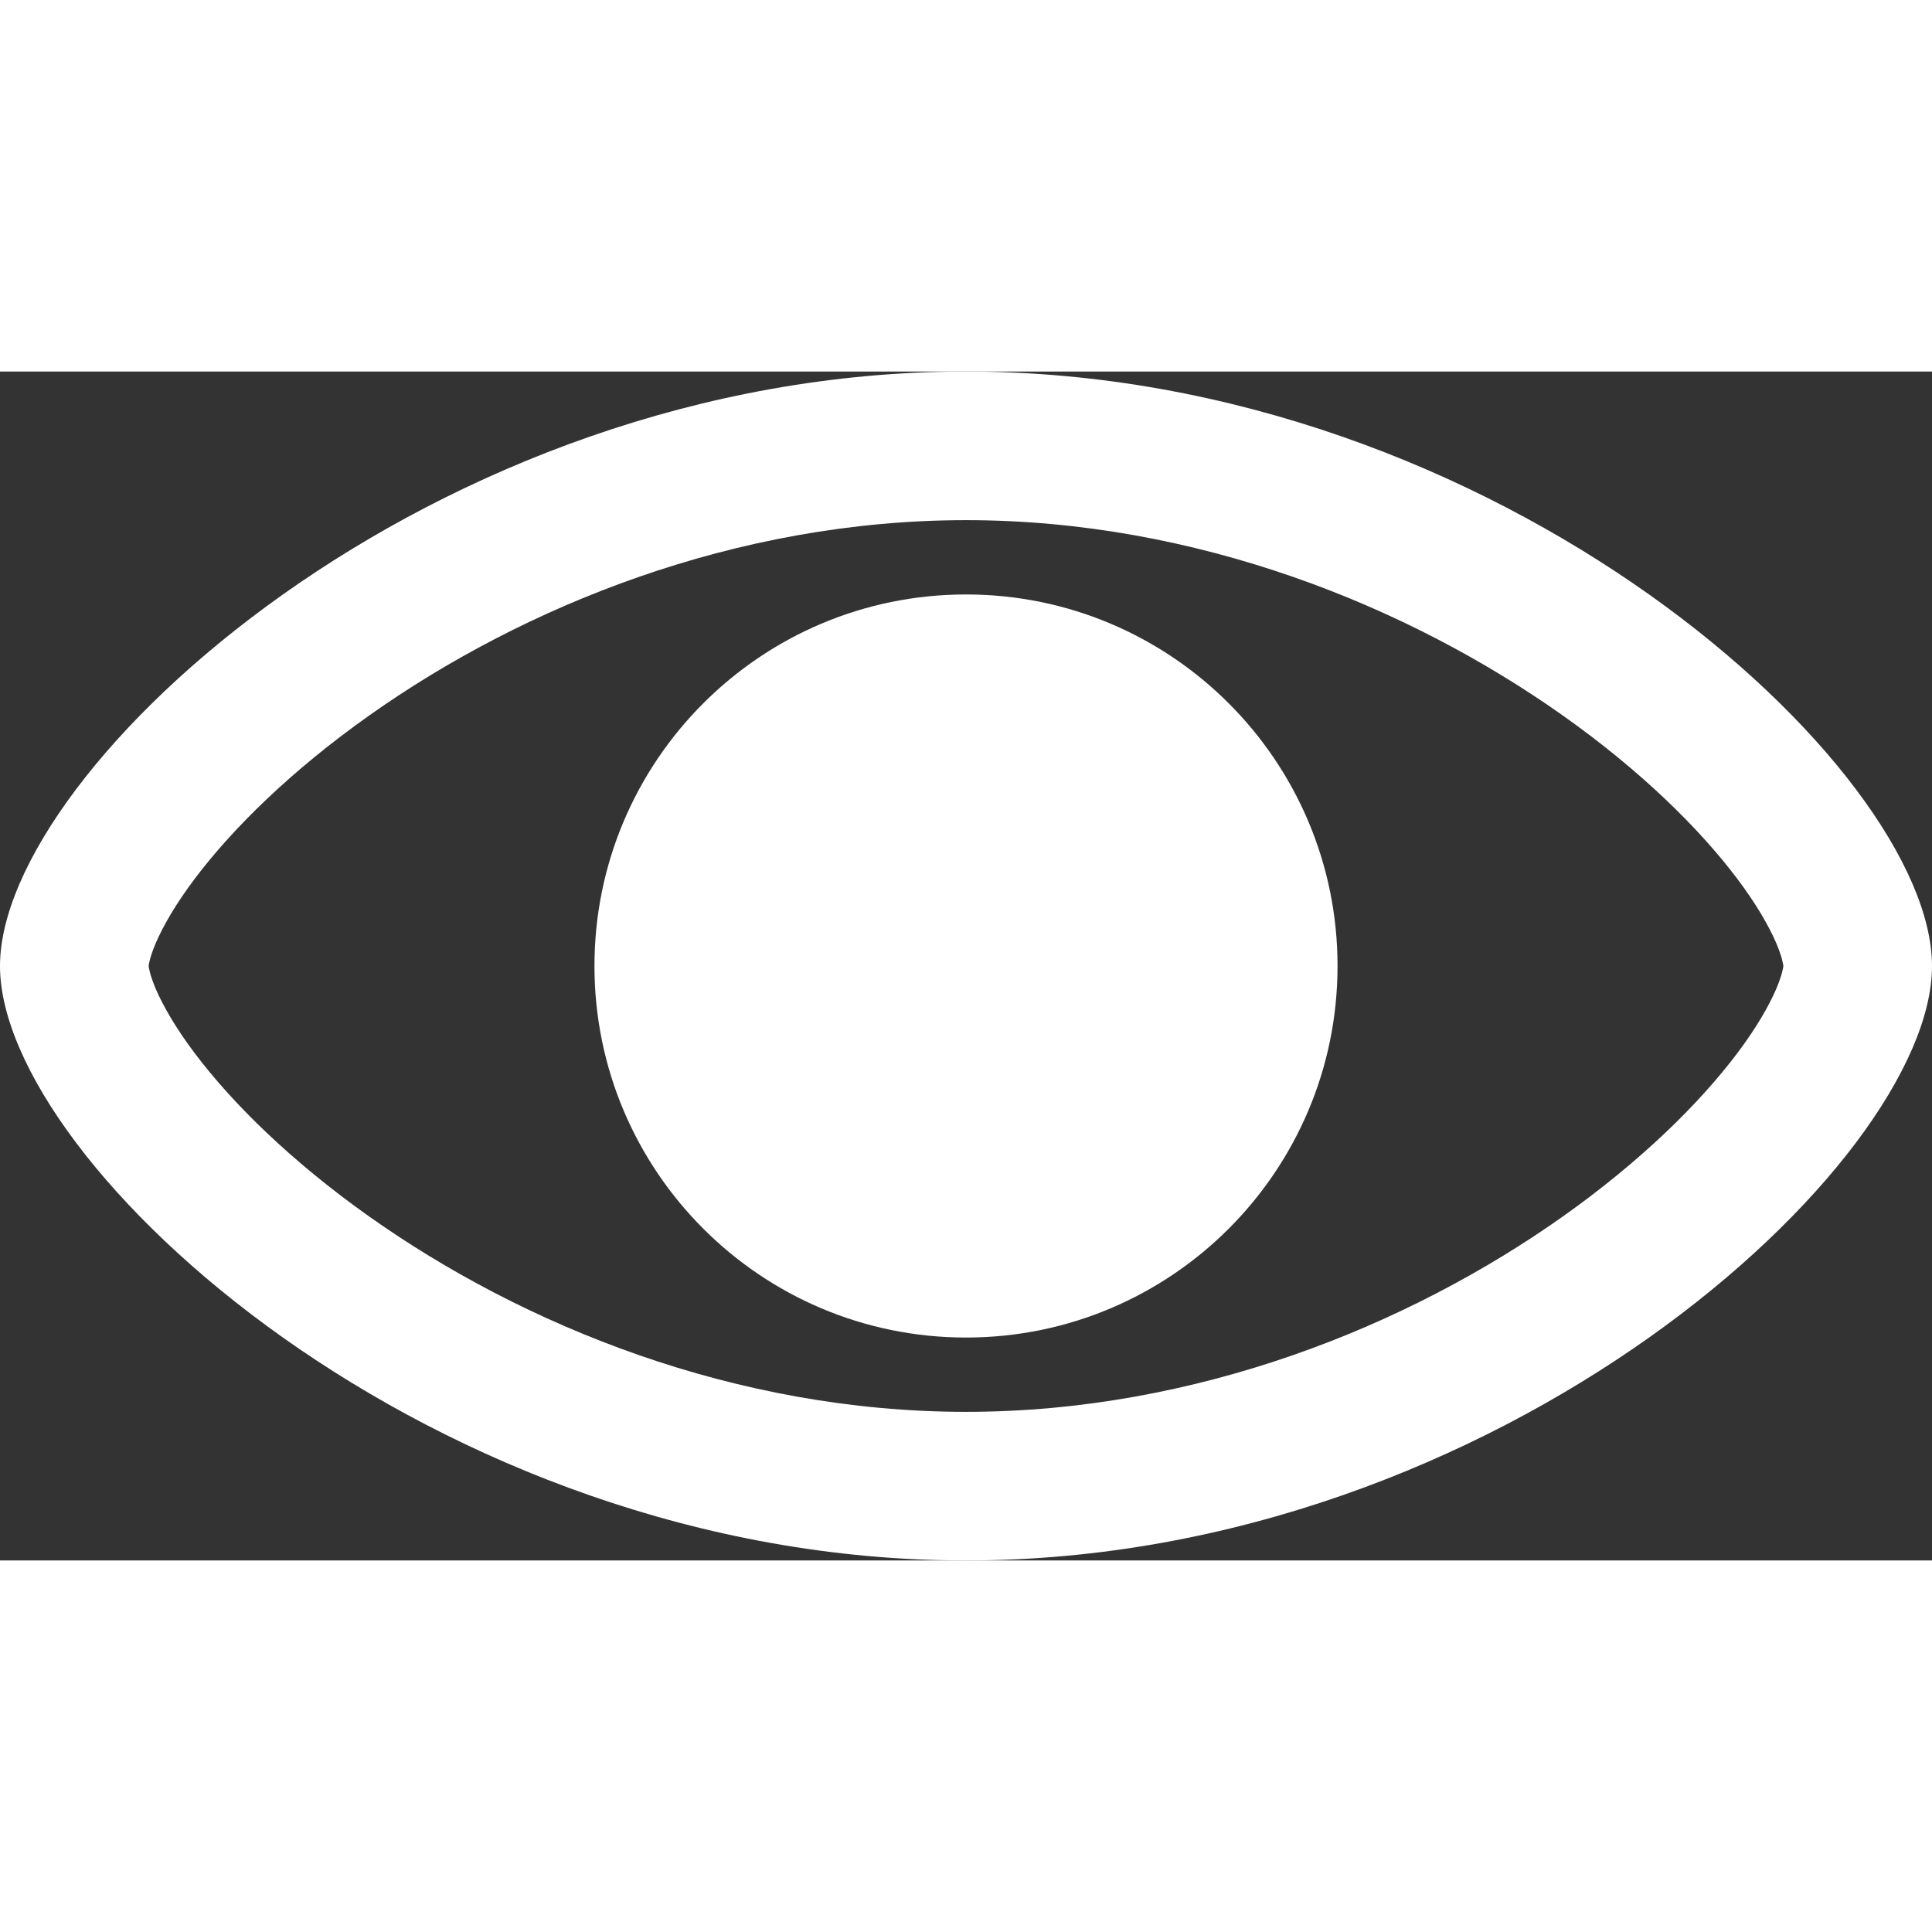 <svg height='100px' width='100px'  xmlns="http://www.w3.org/2000/svg" viewBox="0 0 26 16" fill="none" x="0px" y="0px"><rect x="0" y="0" width="26" height="16" fill="#333333" stroke="none"/><path d="M13 13C15.761 13 18 10.761 18 8C18 5.239 15.761 3 13 3C10.239 3 8 5.239 8 8C8 10.761 10.239 13 13 13Z" fill="white"></path><path fill-rule="evenodd" clip-rule="evenodd" d="M26 8C26 10.667 20.18 16 13 16C5.82 16 0 10.667 0 8C0 5.333 5.82 0 13 0C20.18 0 26 5.333 26 8ZM23.9 7.683C23.986 7.883 23.998 7.985 24 8C23.998 8.015 23.986 8.117 23.9 8.317C23.802 8.542 23.636 8.833 23.38 9.173C22.866 9.856 22.073 10.633 21.036 11.368C18.957 12.841 16.103 14 13 14C9.897 14 7.042 12.841 4.964 11.368C3.927 10.633 3.134 9.856 2.62 9.173C2.364 8.833 2.198 8.542 2.1 8.317C2.014 8.117 2.002 8.015 2 8C2.002 7.985 2.014 7.883 2.1 7.683C2.198 7.458 2.364 7.167 2.62 6.827C3.134 6.144 3.927 5.366 4.964 4.632C7.042 3.159 9.897 2 13 2C16.103 2 18.957 3.159 21.036 4.632C22.073 5.366 22.866 6.144 23.38 6.827C23.636 7.167 23.802 7.458 23.9 7.683Z" fill="white"></path></svg>